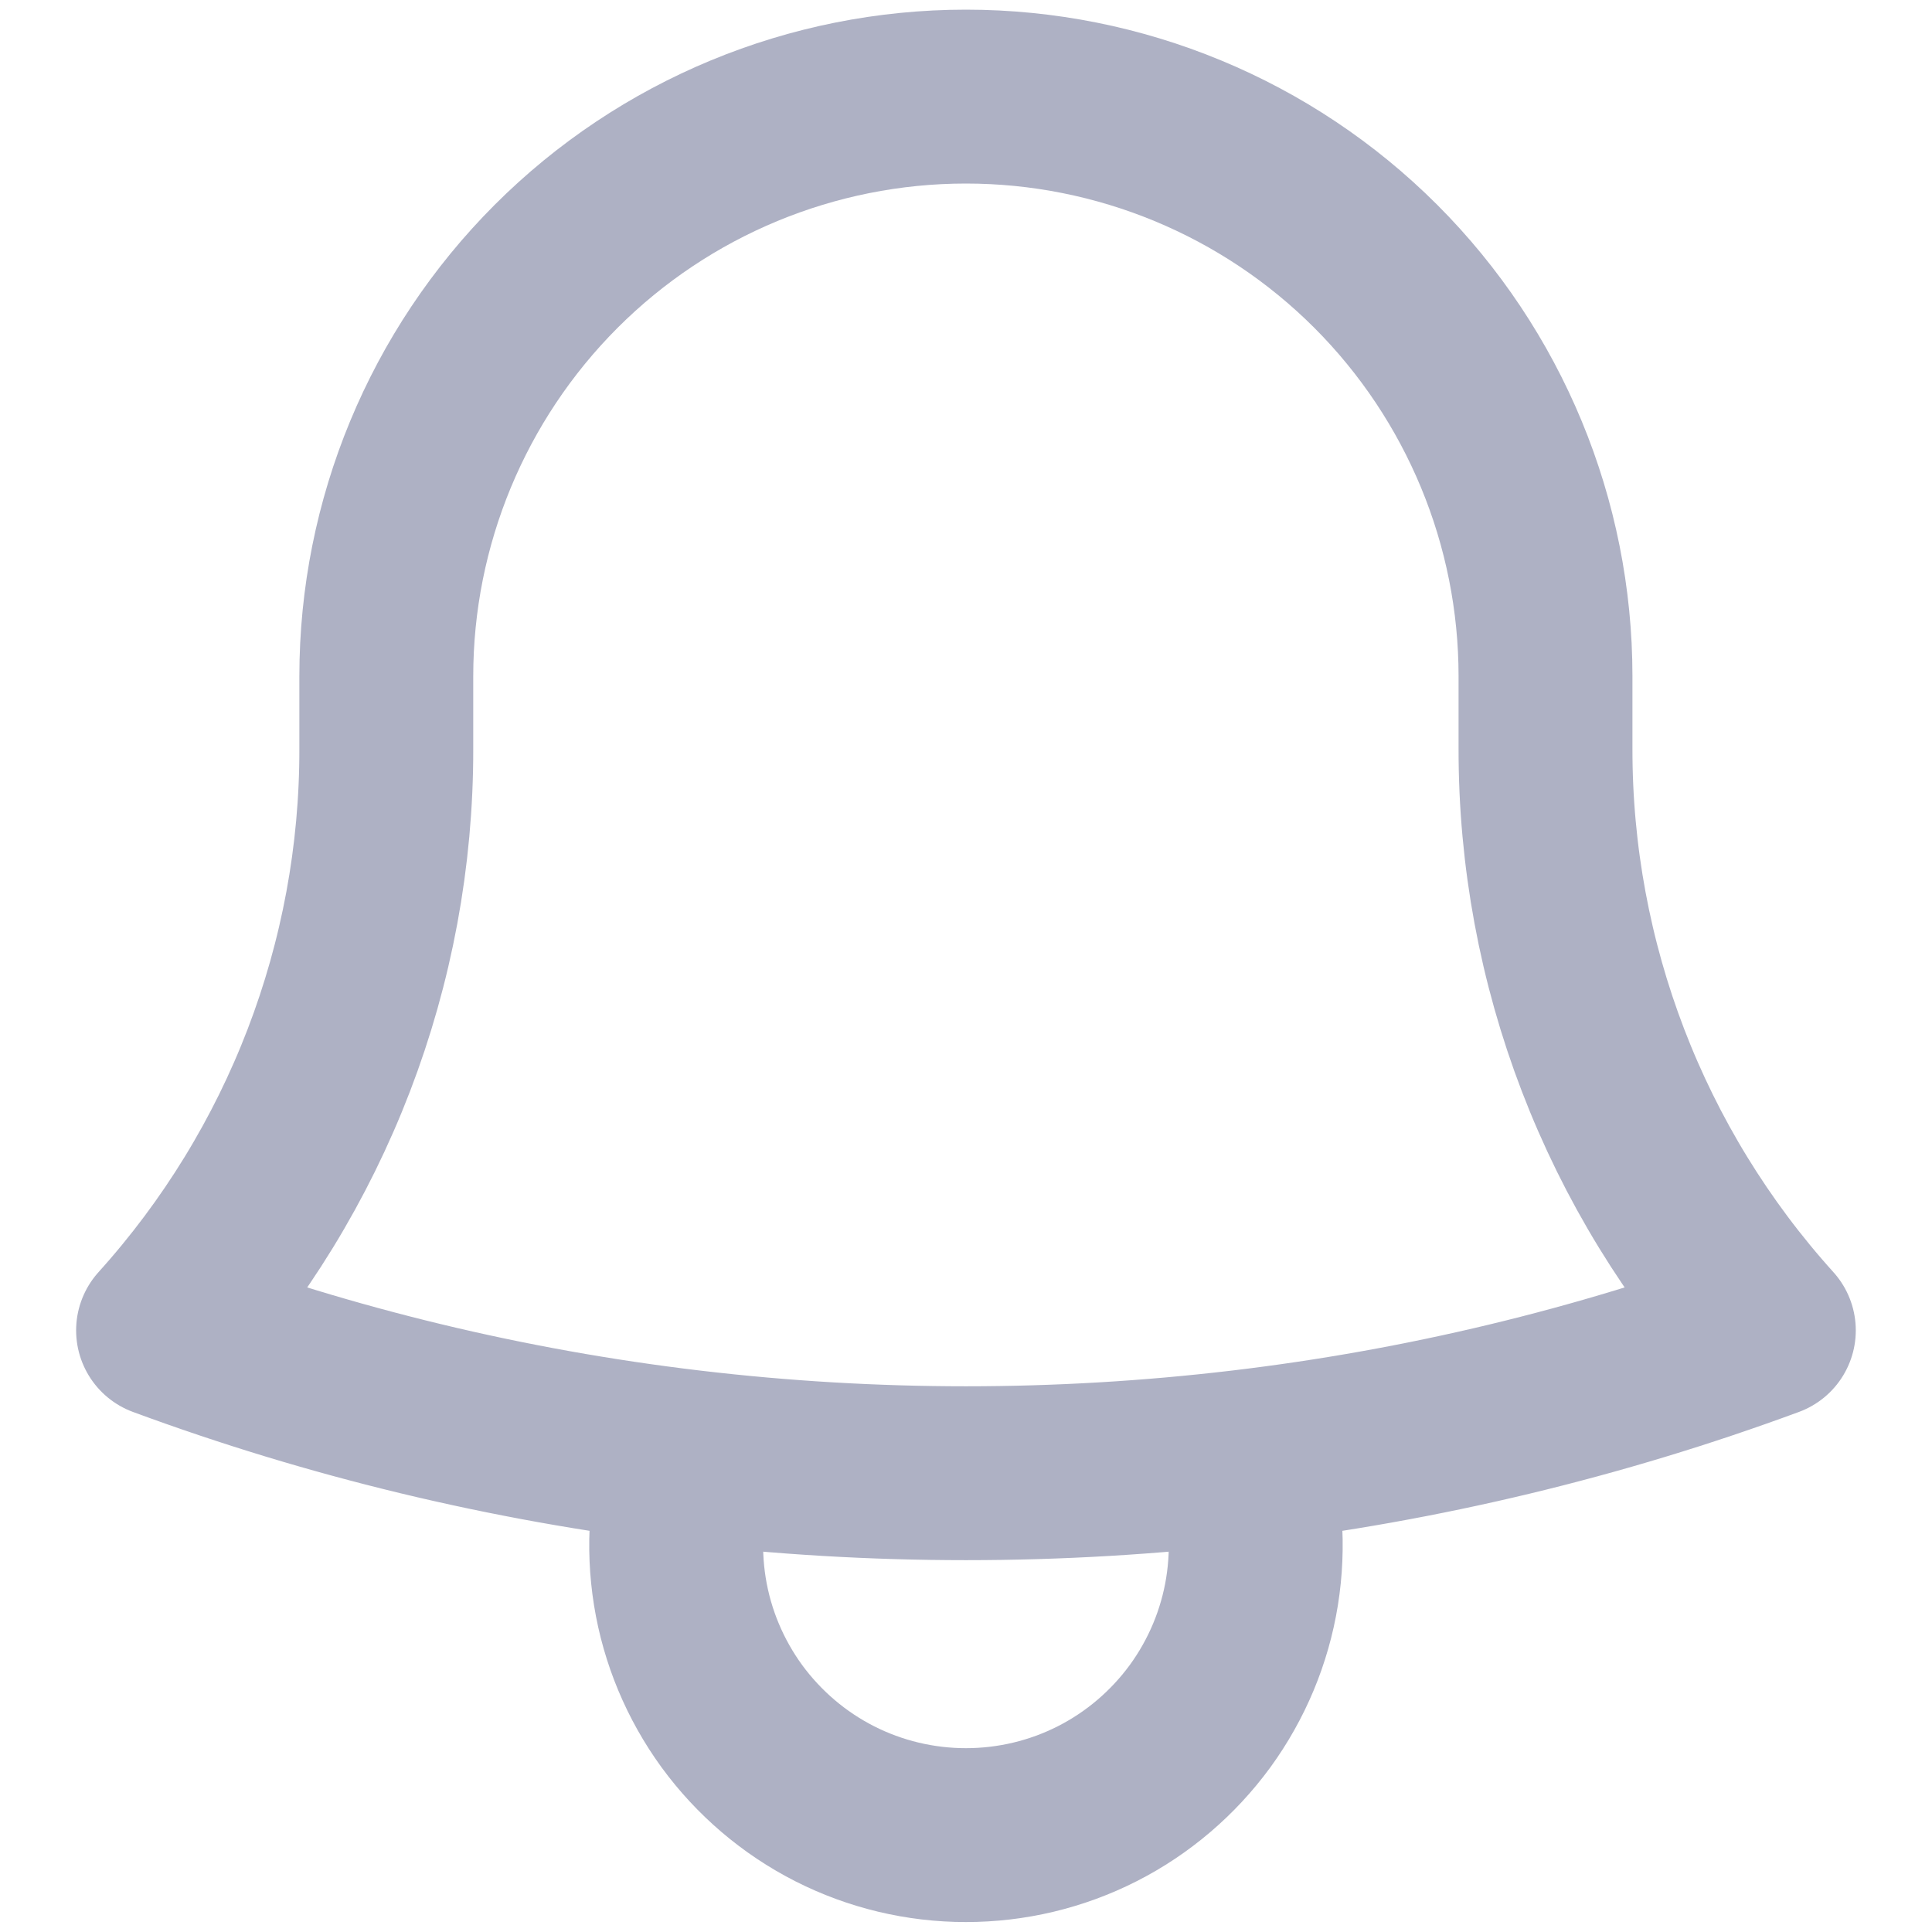 <svg width="24" height="24" viewBox="0 0 20 20" fill="none" xmlns="http://www.w3.org/2000/svg">
<path d="M12.857 15.082C14.72 14.861 16.55 14.422 18.311 13.772C16.82 12.121 15.996 9.975 15.999 7.75V7.05V7C15.999 5.409 15.367 3.883 14.242 2.757C13.117 1.632 11.591 1 9.999 1C8.408 1 6.882 1.632 5.757 2.757C4.632 3.883 3.999 5.409 3.999 7V7.75C4.003 9.975 3.178 12.121 1.688 13.772C3.421 14.412 5.247 14.857 7.143 15.082M12.857 15.082C10.959 15.307 9.041 15.307 7.143 15.082M12.857 15.082C13.001 15.532 13.036 16.009 12.961 16.476C12.886 16.942 12.701 17.384 12.423 17.766C12.144 18.147 11.78 18.458 11.359 18.672C10.938 18.886 10.472 18.997 9.999 18.997C9.527 18.997 9.061 18.886 8.64 18.672C8.219 18.458 7.855 18.147 7.576 17.766C7.298 17.384 7.113 16.942 7.038 16.476C6.963 16.009 6.998 15.532 7.143 15.082" stroke="#AEB1C4" stroke-width="1.8" stroke-linecap="round" stroke-linejoin="round"/>
</svg>
